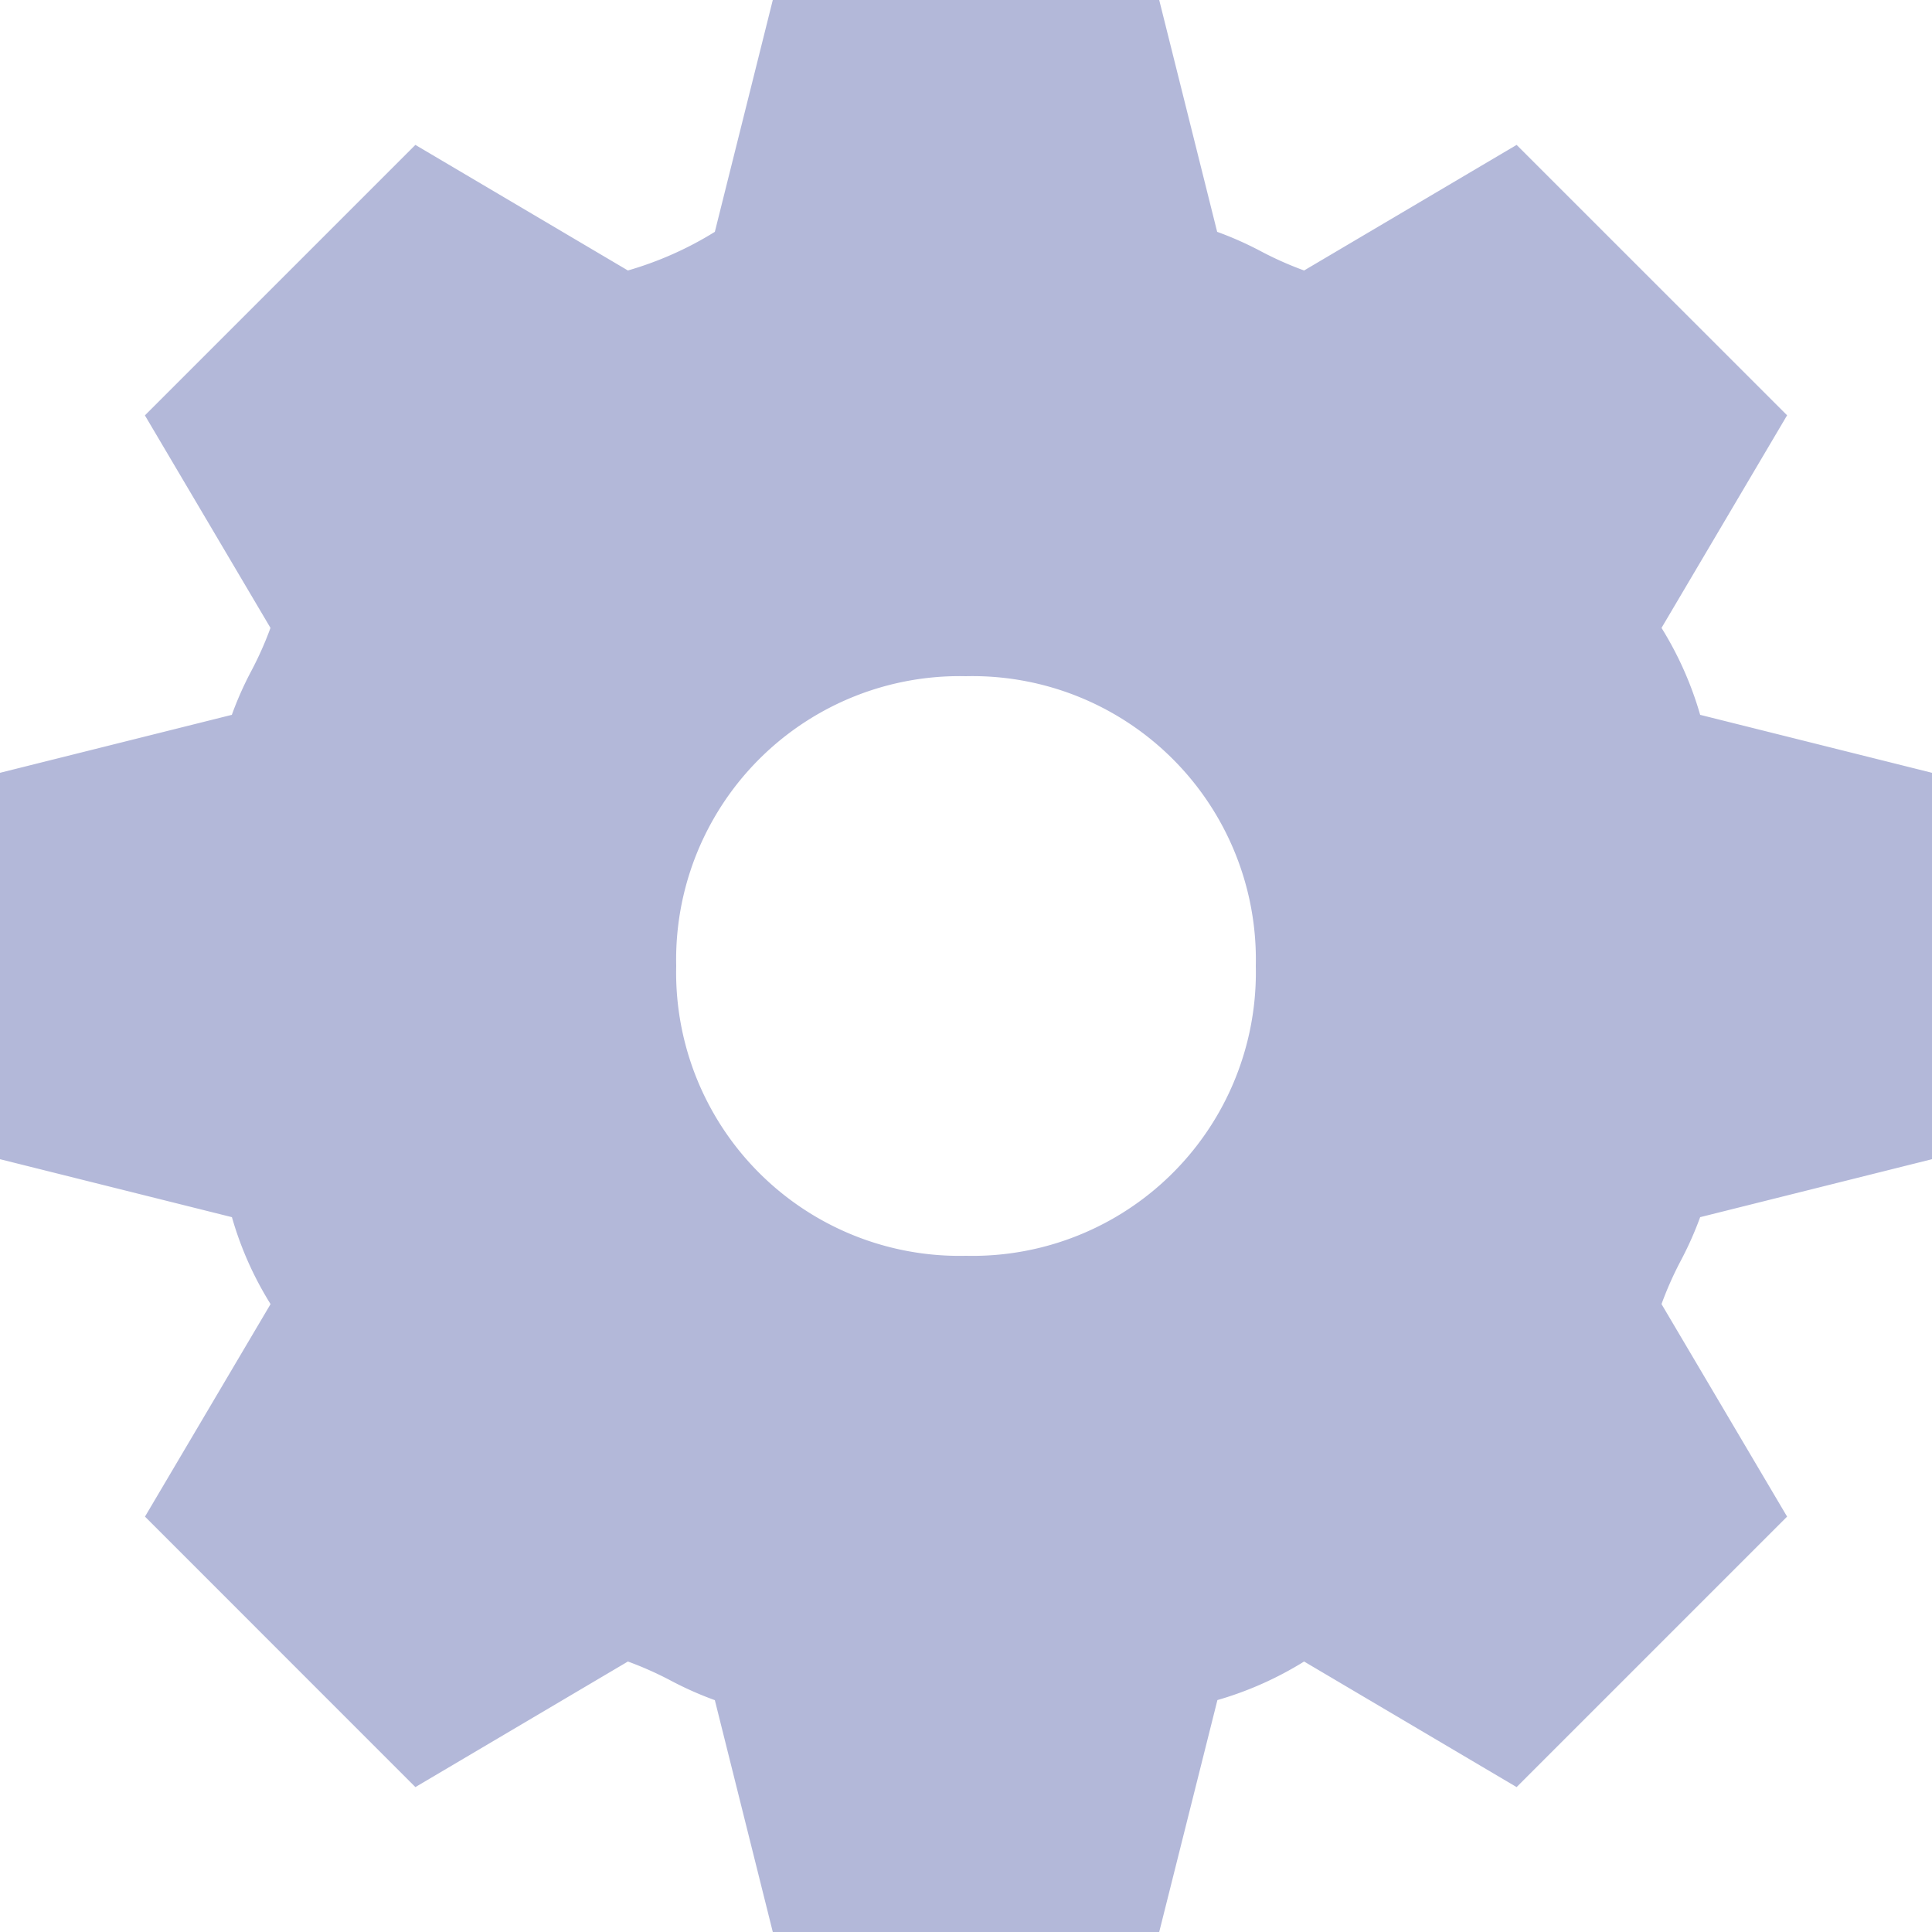 <svg id="gear" xmlns="http://www.w3.org/2000/svg" width="23" height="23" viewBox="0 0 23 23">
  <path id="Shape" d="M13.8,23H9.2L8.51,20.24a4.111,4.111,0,0,1-.519-.23,4.114,4.114,0,0,0-.516-.23L4.945,21.275l-3.219-3.22,1.495-2.53a4.055,4.055,0,0,1-.46-1.035L0,13.8V9.2L2.76,8.51a4.045,4.045,0,0,1,.231-.521,4.088,4.088,0,0,0,.229-.514L1.725,4.945,4.945,1.725,7.475,3.22A4.139,4.139,0,0,0,8.51,2.76L9.2,0h4.6l.69,2.76a4.068,4.068,0,0,1,.52.231,4.1,4.1,0,0,0,.515.229l2.53-1.495,3.22,3.219L19.78,7.475a4.113,4.113,0,0,1,.46,1.035L23,9.2v4.6l-2.76.69a4.137,4.137,0,0,1-.23.517,4.136,4.136,0,0,0-.23.518l1.495,2.53-3.22,3.22-2.53-1.495a4.12,4.12,0,0,1-1.032.459L13.8,23ZM11.5,8.05A3.375,3.375,0,0,0,8.05,11.5,3.374,3.374,0,0,0,11.5,14.95a3.374,3.374,0,0,0,3.45-3.45A3.374,3.374,0,0,0,11.5,8.05Z" fill="#b3b8d9"/>
</svg>
